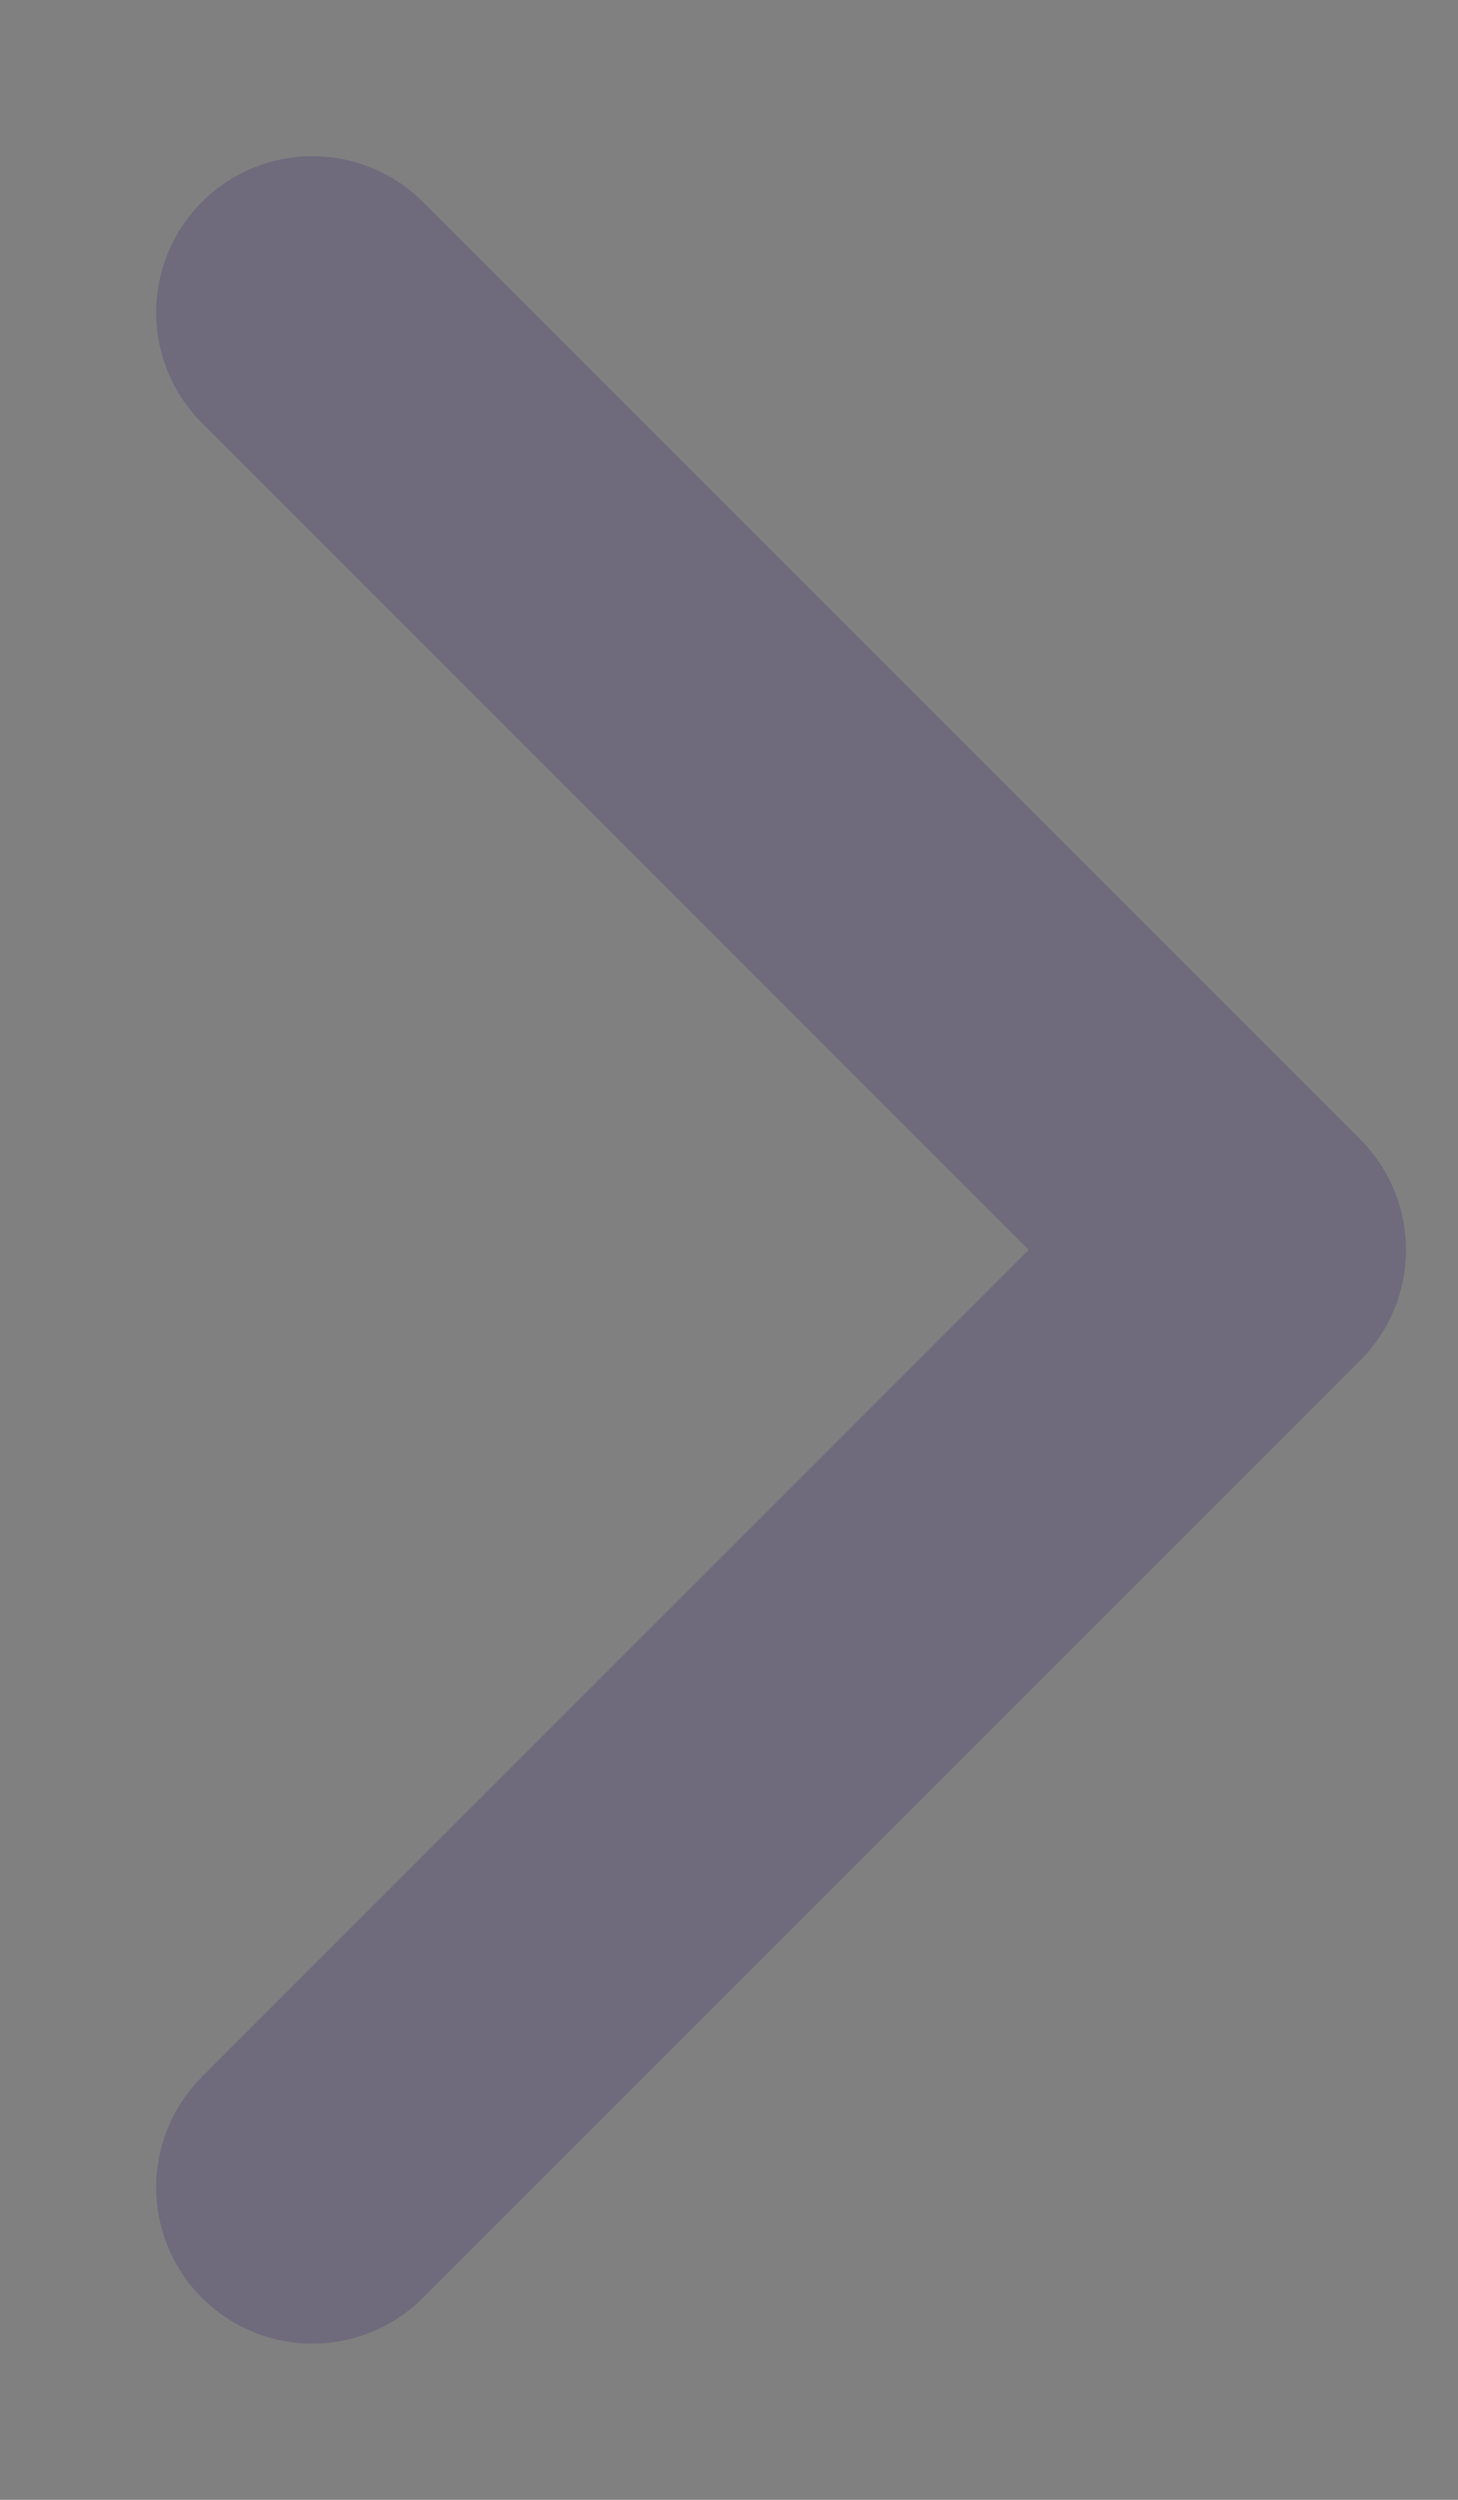 <svg width="7" height="12" viewBox="0 0 7 12" fill="none" xmlns="http://www.w3.org/2000/svg">
<rect x="0" y="0" width="7" height="12" fill="#808080" stroke="none"/>
<path d="M1.5 10.5L6 6L1.5 1.5" stroke="#4B465C" stroke-width="1.5" stroke-linecap="round" stroke-linejoin="round"/>
<path d="M1.5 10.5L6 6L1.5 1.5" stroke="white" stroke-opacity="0.2" stroke-width="1.5" stroke-linecap="round" stroke-linejoin="round"/>
</svg>
